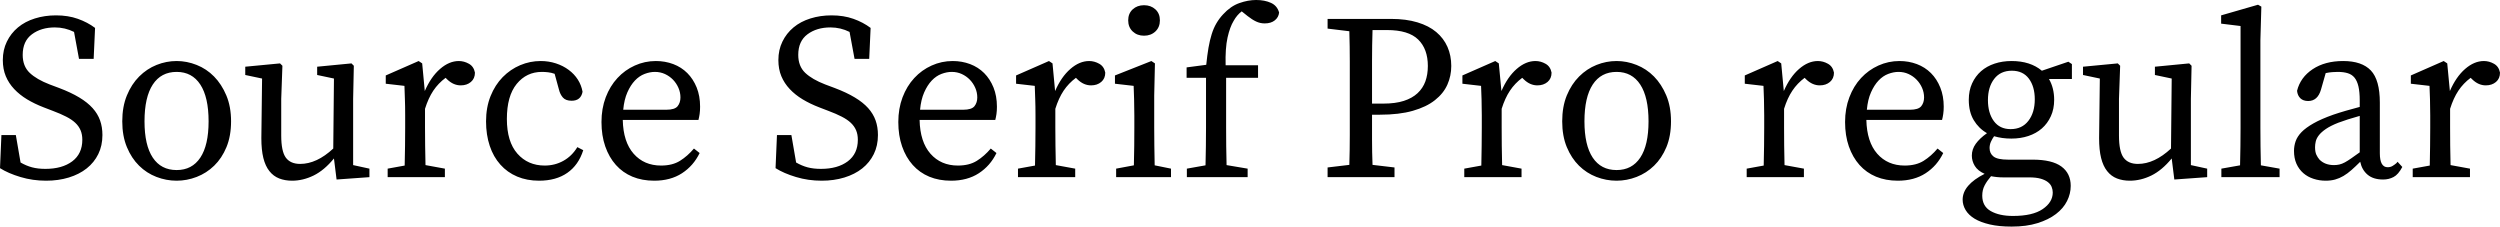 <svg xmlns="http://www.w3.org/2000/svg" viewBox="2.88 46.072 761.04 68.976"><path d="M18.00 71.78L20.88 72.86Q24.48 74.22 27.00 75.74Q29.52 77.25 31.07 78.98Q32.62 80.70 33.34 82.72Q34.06 84.74 34.06 87.18L34.06 87.18Q34.06 90.42 32.80 92.98Q31.54 95.54 29.27 97.34Q27.00 99.14 23.83 100.11Q20.66 101.08 16.92 101.08L16.92 101.08Q12.82 101.08 9.11 99.96Q5.40 98.85 2.88 97.26L2.88 97.26L3.31 87.18L7.70 87.18L9.14 95.54Q10.87 96.54 12.64 97.01Q14.40 97.48 16.70 97.48L16.70 97.48Q21.82 97.48 24.88 95.18Q27.94 92.87 27.94 88.62L27.94 88.62Q27.94 86.97 27.40 85.71Q26.86 84.45 25.78 83.44Q24.70 82.43 23.00 81.57Q21.31 80.70 19.01 79.84L19.01 79.84L16.20 78.76Q13.39 77.68 11.12 76.31Q8.86 74.94 7.20 73.18Q5.54 71.42 4.64 69.26Q3.74 67.10 3.74 64.36L3.74 64.36Q3.74 61.26 4.97 58.74Q6.19 56.22 8.35 54.42Q10.51 52.62 13.50 51.69Q16.49 50.75 19.94 50.75L19.94 50.75Q23.62 50.75 26.57 51.80Q29.52 52.84 31.82 54.57L31.82 54.57L31.39 64.00L26.93 64.00L25.42 55.79Q22.68 54.42 19.58 54.42L19.58 54.42Q15.41 54.42 12.60 56.51Q9.79 58.60 9.79 62.78L9.79 62.78Q9.79 66.23 11.92 68.25Q14.04 70.26 18.00 71.78L18.00 71.78ZM56.66 67.96L56.66 67.96Q51.91 67.96 49.39 71.81Q46.87 75.66 46.87 83.01L46.87 83.01Q46.87 90.28 49.39 94.06Q51.91 97.84 56.66 97.84L56.66 97.84Q61.34 97.84 63.86 94.06Q66.38 90.28 66.38 83.01L66.38 83.01Q66.38 75.66 63.86 71.81Q61.34 67.96 56.66 67.96ZM56.66 64.65L56.66 64.65Q59.76 64.65 62.75 65.84Q65.74 67.02 68.04 69.36Q70.34 71.70 71.78 75.12Q73.22 78.54 73.22 83.01L73.22 83.01Q73.22 87.47 71.82 90.86Q70.42 94.24 68.08 96.51Q65.74 98.78 62.75 99.93Q59.76 101.08 56.66 101.08L56.66 101.08Q53.50 101.08 50.51 99.93Q47.52 98.78 45.22 96.51Q42.91 94.24 41.51 90.86Q40.10 87.47 40.10 83.01L40.10 83.01Q40.10 78.54 41.51 75.12Q42.91 71.70 45.25 69.36Q47.59 67.02 50.54 65.84Q53.50 64.65 56.66 64.65ZM110.38 96.33L115.34 97.41L115.34 100L105.34 100.72L104.54 94.31Q101.59 97.91 98.35 99.50Q95.11 101.08 91.80 101.08L91.80 101.08Q89.64 101.08 87.88 100.40Q86.11 99.71 84.89 98.16Q83.66 96.62 83.05 94.17Q82.44 91.72 82.44 88.12L82.44 88.12L82.66 69.98L77.54 68.90L77.54 66.38L88.13 65.37L88.85 66.09L88.49 76.17L88.49 87.33Q88.49 92.15 89.89 94.06Q91.30 95.97 94.25 95.97L94.25 95.97Q99.29 95.97 104.33 91.29L104.33 91.29L104.54 69.98L99.43 68.90L99.43 66.38L109.87 65.37L110.59 66.09L110.38 76.17L110.38 96.33ZM131.40 65.37L132.19 73.79Q134.06 69.47 136.84 67.06Q139.61 64.65 142.56 64.65L142.56 64.65Q144.14 64.65 145.62 65.48Q147.10 66.30 147.46 68.18L147.46 68.18Q147.46 69.98 146.23 71.02Q145.01 72.06 143.14 72.06L143.14 72.06Q140.90 72.06 139.03 70.26L139.03 70.26L138.53 69.76Q136.30 71.42 134.78 73.68Q133.27 75.95 132.26 79.19L132.26 79.19L132.26 84.88Q132.26 87.26 132.30 90.42Q132.34 93.59 132.41 96.33L132.41 96.33L138.31 97.41L138.31 100L120.89 100L120.89 97.41L126.07 96.47Q126.14 93.74 126.18 90.53Q126.22 87.33 126.22 84.88L126.22 84.88L126.22 81.21Q126.22 78.26 126.14 76.31Q126.07 74.37 126.00 72.21L126.00 72.21L120.31 71.56L120.31 69.04L130.32 64.65L131.40 65.37ZM178.63 90.86L180.43 91.79Q178.99 96.33 175.57 98.70Q172.15 101.08 166.97 101.08L166.97 101.08Q163.30 101.08 160.31 99.82Q157.32 98.56 155.20 96.18Q153.07 93.81 151.96 90.46Q150.84 87.11 150.84 83.01L150.84 83.01Q150.84 78.76 152.21 75.34Q153.58 71.92 155.92 69.54Q158.26 67.17 161.24 65.91Q164.23 64.65 167.47 64.65L167.47 64.65Q169.92 64.65 172.12 65.37Q174.31 66.09 176.00 67.35Q177.70 68.61 178.78 70.30Q179.86 71.99 180.22 74.01L180.22 74.01Q179.71 76.74 176.90 76.74L176.90 76.74Q175.10 76.74 174.24 75.77Q173.38 74.80 173.02 73.29L173.02 73.29L171.72 68.54Q170.71 68.18 169.70 68.07Q168.70 67.96 167.83 67.96L167.83 67.96Q163.15 67.96 160.16 71.63Q157.18 75.30 157.18 82.29L157.18 82.29Q157.18 89.20 160.38 92.84Q163.58 96.47 168.70 96.47L168.70 96.47Q171.79 96.47 174.38 95.03Q176.98 93.59 178.63 90.86L178.63 90.86ZM192.60 79.48L205.70 79.48Q208.30 79.48 209.16 78.40Q210.02 77.32 210.02 75.74L210.02 75.74Q210.02 74.22 209.41 72.82Q208.80 71.42 207.76 70.34Q206.71 69.26 205.31 68.61Q203.90 67.96 202.25 67.96L202.25 67.96Q200.74 67.96 199.12 68.57Q197.50 69.18 196.16 70.59Q194.83 71.99 193.86 74.19Q192.89 76.38 192.60 79.48L192.60 79.48ZM215.50 82.58L192.46 82.58Q192.60 89.27 195.77 92.87Q198.94 96.47 204.12 96.47L204.12 96.47Q207.58 96.47 209.88 95.03Q212.18 93.59 214.13 91.29L214.13 91.29L215.86 92.66Q213.98 96.54 210.49 98.81Q207 101.08 202.03 101.08L202.03 101.08Q198.36 101.08 195.41 99.86Q192.46 98.63 190.37 96.29Q188.28 93.95 187.13 90.64Q185.98 87.33 185.98 83.22L185.98 83.22Q185.98 79.12 187.27 75.70Q188.57 72.28 190.84 69.83Q193.10 67.38 196.13 66.02Q199.15 64.65 202.54 64.65L202.54 64.65Q205.34 64.65 207.83 65.58Q210.31 66.52 212.11 68.32Q213.91 70.12 214.96 72.71Q216 75.30 216 78.54L216 78.54Q216 79.77 215.86 80.78Q215.71 81.78 215.50 82.58L215.50 82.58ZM254.09 71.78L256.97 72.86Q260.57 74.22 263.09 75.74Q265.61 77.25 267.16 78.98Q268.70 80.70 269.42 82.72Q270.14 84.74 270.14 87.18L270.14 87.18Q270.14 90.42 268.88 92.98Q267.62 95.54 265.36 97.34Q263.09 99.14 259.92 100.11Q256.75 101.08 253.01 101.08L253.01 101.08Q248.90 101.08 245.20 99.96Q241.49 98.85 238.97 97.26L238.97 97.26L239.40 87.18L243.79 87.18L245.23 95.54Q246.96 96.54 248.72 97.01Q250.49 97.48 252.79 97.48L252.79 97.48Q257.90 97.48 260.96 95.18Q264.02 92.87 264.02 88.62L264.02 88.62Q264.02 86.97 263.48 85.71Q262.94 84.45 261.86 83.44Q260.78 82.43 259.09 81.57Q257.40 80.70 255.10 79.84L255.10 79.84L252.29 78.76Q249.48 77.68 247.21 76.31Q244.94 74.94 243.29 73.18Q241.63 71.42 240.73 69.26Q239.83 67.10 239.83 64.36L239.83 64.36Q239.83 61.26 241.06 58.74Q242.28 56.22 244.44 54.42Q246.60 52.62 249.59 51.69Q252.58 50.75 256.03 50.75L256.03 50.75Q259.70 50.75 262.66 51.80Q265.61 52.84 267.91 54.57L267.91 54.57L267.48 64.00L263.02 64.00L261.50 55.79Q258.77 54.42 255.67 54.42L255.67 54.42Q251.50 54.42 248.69 56.51Q245.88 58.60 245.88 62.78L245.88 62.78Q245.88 66.23 248.00 68.25Q250.13 70.26 254.09 71.78L254.09 71.78ZM282.96 79.48L296.06 79.48Q298.66 79.48 299.52 78.40Q300.38 77.32 300.38 75.74L300.38 75.74Q300.38 74.22 299.77 72.82Q299.16 71.42 298.12 70.34Q297.07 69.26 295.67 68.61Q294.26 67.96 292.61 67.96L292.61 67.96Q291.10 67.96 289.48 68.57Q287.86 69.18 286.52 70.59Q285.19 71.99 284.22 74.19Q283.25 76.38 282.96 79.48L282.96 79.48ZM305.86 82.58L282.82 82.58Q282.96 89.27 286.13 92.87Q289.30 96.47 294.48 96.47L294.48 96.47Q297.94 96.47 300.24 95.03Q302.54 93.59 304.49 91.29L304.49 91.29L306.22 92.66Q304.34 96.54 300.85 98.81Q297.36 101.08 292.39 101.08L292.39 101.08Q288.72 101.08 285.77 99.86Q282.82 98.63 280.73 96.29Q278.64 93.95 277.49 90.64Q276.34 87.33 276.34 83.22L276.34 83.22Q276.34 79.12 277.63 75.70Q278.93 72.28 281.20 69.83Q283.46 67.38 286.49 66.02Q289.51 64.65 292.90 64.65L292.90 64.65Q295.70 64.65 298.19 65.58Q300.67 66.52 302.47 68.32Q304.27 70.12 305.32 72.71Q306.36 75.30 306.36 78.54L306.36 78.54Q306.36 79.77 306.22 80.78Q306.07 81.78 305.86 82.58L305.86 82.58ZM323.28 65.37L324.07 73.79Q325.94 69.47 328.72 67.06Q331.49 64.65 334.44 64.65L334.44 64.65Q336.02 64.65 337.50 65.48Q338.98 66.30 339.34 68.18L339.34 68.18Q339.34 69.98 338.11 71.02Q336.89 72.06 335.02 72.06L335.02 72.06Q332.78 72.06 330.91 70.26L330.91 70.26L330.41 69.76Q328.18 71.42 326.66 73.68Q325.15 75.95 324.14 79.19L324.14 79.19L324.14 84.88Q324.14 87.26 324.18 90.42Q324.22 93.59 324.29 96.33L324.29 96.33L330.19 97.41L330.19 100L312.77 100L312.77 97.41L317.95 96.47Q318.02 93.74 318.06 90.53Q318.10 87.33 318.10 84.88L318.10 84.88L318.10 81.21Q318.10 78.26 318.02 76.31Q317.95 74.37 317.88 72.21L317.88 72.21L312.19 71.56L312.19 69.04L322.20 64.65L323.28 65.37ZM351.14 56.94L351.14 56.94Q349.06 56.94 347.69 55.65Q346.32 54.35 346.32 52.26L346.32 52.26Q346.32 50.18 347.69 48.92Q349.06 47.66 351.14 47.66L351.14 47.66Q353.23 47.66 354.60 48.92Q355.97 50.18 355.97 52.26L355.97 52.26Q355.97 54.35 354.60 55.65Q353.23 56.94 351.14 56.94ZM354.38 96.40L359.35 97.41L359.35 100L342.65 100L342.65 97.41L348.05 96.40Q348.12 93.66 348.16 90.46Q348.19 87.26 348.19 84.88L348.19 84.88L348.19 81.28Q348.19 78.33 348.12 76.35Q348.05 74.37 347.98 72.21L347.98 72.21L342.29 71.56L342.29 69.04L353.38 64.65L354.46 65.37L354.24 75.16L354.24 84.88Q354.24 87.26 354.28 90.46Q354.31 93.66 354.38 96.40L354.38 96.40ZM364.10 66.59L370.08 65.80Q370.37 62.92 370.76 60.62Q371.16 58.31 371.74 56.48Q372.31 54.64 373.18 53.16Q374.04 51.69 375.19 50.46L375.19 50.46Q377.50 47.94 380.16 47.01Q382.82 46.07 385.27 46.07L385.27 46.07Q387.86 46.07 389.77 46.94Q391.68 47.80 392.26 49.89L392.26 49.89Q392.11 51.33 390.96 52.26Q389.81 53.20 387.86 53.20L387.86 53.20Q386.50 53.20 385.27 52.62Q384.05 52.05 382.68 50.97L382.68 50.97L380.88 49.53Q379.44 50.61 378.43 52.41L378.43 52.41Q377.28 54.28 376.56 57.52Q375.84 60.76 375.98 65.94L375.98 65.94L385.85 65.94L385.85 69.76L376.13 69.76L376.13 84.88Q376.13 87.76 376.16 90.60Q376.20 93.45 376.27 96.33L376.27 96.33L382.68 97.41L382.68 100L364.18 100L364.18 97.41L369.86 96.40Q369.94 93.52 369.97 90.64Q370.01 87.76 370.01 84.88L370.01 84.88L370.01 69.76L364.10 69.76L364.10 66.59ZM425.09 55.22L420.70 55.22Q420.55 59.90 420.55 64.61Q420.55 69.33 420.55 74.15L420.55 74.15L420.55 77.61L424.01 77.61Q427.68 77.61 430.24 76.78Q432.79 75.95 434.41 74.44Q436.03 72.93 436.79 70.84Q437.54 68.75 437.54 66.16L437.54 66.16Q437.54 60.98 434.59 58.10Q431.64 55.22 425.09 55.22L425.09 55.22ZM422.93 80.99L420.55 80.99Q420.55 84.81 420.55 88.59Q420.55 92.37 420.70 96.26L420.70 96.26L427.39 97.05L427.39 100L407.02 100L407.02 97.05L413.64 96.26Q413.78 91.72 413.78 87.08Q413.78 82.43 413.78 77.68L413.78 77.68L413.78 74.15Q413.78 69.47 413.78 64.86Q413.78 60.26 413.64 55.58L413.64 55.58L407.02 54.78L407.02 51.83L426.38 51.83Q430.92 51.83 434.38 52.88Q437.83 53.92 440.10 55.83Q442.37 57.74 443.52 60.36Q444.67 62.99 444.67 66.16L444.67 66.16Q444.67 69.18 443.48 71.85Q442.30 74.51 439.70 76.56Q437.11 78.62 432.97 79.80Q428.83 80.99 422.93 80.99L422.93 80.99ZM459.14 65.37L459.94 73.79Q461.81 69.47 464.58 67.06Q467.35 64.65 470.30 64.65L470.30 64.65Q471.89 64.65 473.36 65.48Q474.84 66.30 475.20 68.18L475.20 68.18Q475.20 69.98 473.98 71.02Q472.75 72.06 470.88 72.06L470.88 72.06Q468.65 72.06 466.78 70.26L466.78 70.26L466.27 69.76Q464.04 71.42 462.53 73.68Q461.02 75.95 460.01 79.19L460.01 79.19L460.01 84.88Q460.01 87.26 460.04 90.42Q460.08 93.59 460.15 96.33L460.15 96.33L466.06 97.41L466.06 100L448.63 100L448.63 97.41L453.82 96.47Q453.89 93.74 453.92 90.53Q453.96 87.33 453.96 84.88L453.96 84.88L453.96 81.21Q453.96 78.26 453.89 76.31Q453.82 74.37 453.74 72.21L453.74 72.21L448.06 71.56L448.06 69.04L458.06 64.65L459.14 65.37ZM495.00 67.96L495.00 67.96Q490.25 67.96 487.73 71.81Q485.21 75.66 485.21 83.01L485.21 83.01Q485.21 90.28 487.73 94.06Q490.25 97.84 495.00 97.84L495.00 97.84Q499.68 97.84 502.20 94.06Q504.72 90.28 504.72 83.01L504.72 83.01Q504.72 75.66 502.20 71.81Q499.68 67.96 495.00 67.96ZM495.00 64.65L495.00 64.65Q498.10 64.65 501.08 65.84Q504.07 67.02 506.38 69.36Q508.68 71.70 510.12 75.12Q511.56 78.54 511.56 83.01L511.56 83.01Q511.56 87.47 510.16 90.86Q508.75 94.24 506.41 96.51Q504.07 98.78 501.08 99.93Q498.10 101.08 495.00 101.08L495.00 101.08Q491.83 101.08 488.84 99.93Q485.86 98.78 483.55 96.51Q481.25 94.24 479.84 90.86Q478.44 87.47 478.44 83.01L478.44 83.01Q478.44 78.54 479.84 75.12Q481.25 71.70 483.59 69.36Q485.93 67.02 488.88 65.84Q491.83 64.65 495.00 64.65ZM545.11 65.37L545.90 73.79Q547.78 69.47 550.55 67.06Q553.32 64.65 556.27 64.65L556.27 64.65Q557.86 64.65 559.33 65.48Q560.81 66.30 561.17 68.18L561.17 68.18Q561.17 69.98 559.94 71.02Q558.72 72.06 556.85 72.06L556.85 72.06Q554.62 72.06 552.74 70.26L552.74 70.26L552.24 69.76Q550.01 71.42 548.50 73.68Q546.98 75.95 545.98 79.19L545.98 79.19L545.98 84.88Q545.98 87.26 546.01 90.42Q546.05 93.59 546.12 96.33L546.12 96.33L552.02 97.41L552.02 100L534.60 100L534.60 97.41L539.78 96.47Q539.86 93.74 539.89 90.53Q539.93 87.33 539.93 84.88L539.93 84.88L539.93 81.21Q539.93 78.26 539.86 76.31Q539.78 74.37 539.71 72.21L539.71 72.21L534.02 71.56L534.02 69.04L544.03 64.65L545.11 65.37ZM571.18 79.48L584.28 79.48Q586.87 79.48 587.74 78.40Q588.60 77.32 588.60 75.74L588.60 75.74Q588.60 74.22 587.99 72.82Q587.38 71.42 586.33 70.34Q585.29 69.26 583.88 68.61Q582.48 67.96 580.82 67.96L580.82 67.96Q579.31 67.96 577.69 68.57Q576.07 69.18 574.74 70.59Q573.41 71.99 572.44 74.19Q571.46 76.38 571.18 79.48L571.18 79.48ZM594.07 82.58L571.03 82.58Q571.18 89.27 574.34 92.87Q577.51 96.47 582.70 96.47L582.70 96.47Q586.15 96.47 588.46 95.03Q590.76 93.59 592.70 91.29L592.70 91.29L594.43 92.66Q592.56 96.54 589.07 98.81Q585.58 101.08 580.61 101.08L580.61 101.08Q576.94 101.08 573.98 99.86Q571.03 98.63 568.94 96.29Q566.86 93.95 565.70 90.64Q564.55 87.33 564.55 83.22L564.55 83.22Q564.55 79.12 565.85 75.70Q567.14 72.28 569.41 69.83Q571.68 67.38 574.70 66.02Q577.73 64.65 581.11 64.65L581.11 64.65Q583.92 64.65 586.40 65.58Q588.89 66.52 590.69 68.32Q592.49 70.12 593.53 72.71Q594.58 75.30 594.58 78.54L594.58 78.54Q594.58 79.77 594.43 80.78Q594.29 81.78 594.07 82.58L594.07 82.58ZM614.95 85.38L614.95 85.38Q618.41 85.38 620.35 82.86Q622.30 80.34 622.30 76.31L622.30 76.31Q622.30 72.42 620.50 70.01Q618.70 67.60 615.31 67.60L615.31 67.60Q611.86 67.60 609.95 70.08Q608.04 72.57 608.04 76.53L608.04 76.53Q608.04 80.49 609.84 82.94Q611.64 85.38 614.95 85.38ZM620.64 100.07L612.65 100.07Q610.78 100.07 608.98 99.71L608.98 99.71Q607.75 101.15 607.03 102.52Q606.31 103.89 606.31 105.62L606.31 105.62Q606.31 108.86 608.90 110.33Q611.50 111.81 615.67 111.81L615.67 111.81Q621.65 111.81 624.71 109.72Q627.77 107.63 627.77 104.68L627.77 104.68Q627.77 103.82 627.44 102.99Q627.12 102.16 626.29 101.51Q625.46 100.86 624.10 100.47Q622.73 100.07 620.64 100.07L620.64 100.07ZM633.60 65.58L633.60 70.12L626.62 70.12Q628.20 72.86 628.20 76.46L628.20 76.46Q628.20 79.26 627.19 81.46Q626.18 83.66 624.46 85.17Q622.73 86.68 620.35 87.47Q617.98 88.26 615.17 88.26L615.17 88.26Q613.73 88.26 612.43 88.08Q611.14 87.90 609.91 87.54L609.91 87.54Q609.34 88.34 608.94 89.24Q608.54 90.14 608.54 91.14L608.54 91.14Q608.54 92.80 609.77 93.74Q610.99 94.67 614.16 94.67L614.16 94.67L621.65 94.67Q627.55 94.67 630.40 96.76Q633.24 98.85 633.24 102.66L633.24 102.66Q633.24 105.04 632.12 107.27Q631.01 109.50 628.74 111.23Q626.47 112.96 623.12 114.00Q619.78 115.05 615.24 115.05L615.24 115.05Q611.42 115.05 608.62 114.40Q605.81 113.75 603.97 112.64Q602.14 111.52 601.24 110.01Q600.34 108.50 600.34 106.84L600.34 106.84Q600.34 102.38 607.03 98.99L607.03 98.99Q604.94 98.06 604.04 96.58Q603.14 95.10 603.14 93.45L603.14 93.45Q603.14 91.50 604.33 89.85Q605.52 88.19 607.75 86.61L607.75 86.61Q605.23 85.17 603.72 82.65Q602.21 80.13 602.21 76.46L602.21 76.46Q602.21 73.65 603.22 71.45Q604.22 69.26 605.95 67.74Q607.68 66.23 610.06 65.44Q612.43 64.65 615.24 64.65L615.24 64.65Q620.93 64.65 624.46 67.60L624.46 67.60L632.52 64.86L633.60 65.58ZM669.82 96.33L674.78 97.41L674.78 100L664.78 100.72L663.98 94.31Q661.03 97.91 657.79 99.50Q654.55 101.08 651.24 101.08L651.24 101.08Q649.08 101.08 647.32 100.40Q645.55 99.71 644.33 98.16Q643.10 96.62 642.49 94.17Q641.88 91.72 641.88 88.12L641.88 88.12L642.10 69.98L636.98 68.90L636.98 66.38L647.57 65.37L648.29 66.09L647.93 76.17L647.93 87.33Q647.93 92.15 649.33 94.06Q650.74 95.97 653.69 95.97L653.69 95.97Q658.73 95.97 663.77 91.29L663.77 91.29L663.98 69.98L658.87 68.90L658.87 66.38L669.31 65.37L670.03 66.09L669.82 76.17L669.82 96.33ZM691.13 96.40L696.82 97.41L696.82 100L679.10 100L679.10 97.41L684.79 96.40Q684.86 93.45 684.90 90.60Q684.94 87.76 684.94 84.88L684.94 84.88L684.94 53.99L679.03 53.27L679.03 50.75L690.26 47.51L691.27 48.09L690.98 58.31L690.98 84.88Q690.98 87.76 691.02 90.64Q691.06 93.52 691.13 96.40L691.13 96.40ZM721.22 92.44L721.22 81.35Q719.35 81.86 717.59 82.43Q715.82 83.01 714.67 83.44L714.67 83.44Q712.30 84.38 710.89 85.35Q709.49 86.32 708.77 87.26Q708.05 88.19 707.83 89.13Q707.62 90.06 707.62 90.86L707.62 90.86Q707.62 92.30 708.01 93.16Q708.41 94.02 708.98 94.67L708.98 94.67Q710.64 96.33 713.38 96.33L713.38 96.33Q714.24 96.33 715.03 96.15Q715.82 95.97 716.69 95.50Q717.55 95.03 718.63 94.28Q719.71 93.52 721.22 92.44L721.22 92.44ZM732.74 95.32L734.18 96.90Q732.96 99.21 731.52 99.96Q730.08 100.72 728.35 100.72L728.35 100.72Q725.33 100.72 723.60 99.24Q721.87 97.77 721.37 95.32L721.37 95.32Q719.93 96.76 718.70 97.84Q717.48 98.92 716.26 99.64Q715.03 100.36 713.74 100.72Q712.44 101.08 710.86 101.08L710.86 101.08Q708.91 101.08 707.15 100.50Q705.38 99.93 704.05 98.78Q702.72 97.62 701.96 95.93Q701.21 94.24 701.21 92.01L701.21 92.01Q701.21 90.50 701.71 89.06Q702.22 87.62 703.51 86.28Q704.81 84.95 707.15 83.62Q709.49 82.29 713.16 80.99L713.16 80.99Q714.82 80.42 716.94 79.80Q719.06 79.19 721.22 78.62L721.22 78.62L721.22 76.67Q721.22 74.08 720.83 72.39Q720.43 70.70 719.64 69.72Q718.85 68.75 717.59 68.36Q716.33 67.96 714.53 67.96L714.53 67.96Q713.74 67.96 712.84 68.03Q711.94 68.10 710.86 68.32L710.86 68.32L709.42 73.36Q708.41 76.82 705.53 76.82L705.53 76.82Q704.02 76.82 703.15 75.99Q702.29 75.16 702.14 73.72L702.14 73.72Q703.15 69.62 706.90 67.13Q710.64 64.65 716.18 64.65L716.18 64.65Q721.87 64.65 724.61 67.53Q727.34 70.41 727.34 77.32L727.34 77.32L727.34 92.73Q727.34 96.98 729.72 96.98L729.72 96.98Q730.58 96.98 731.23 96.58Q731.88 96.18 732.38 95.75L732.38 95.75L732.74 95.32ZM747.86 65.37L748.66 73.79Q750.53 69.47 753.30 67.06Q756.07 64.65 759.02 64.65L759.02 64.65Q760.61 64.65 762.08 65.48Q763.56 66.30 763.92 68.18L763.92 68.18Q763.92 69.98 762.70 71.02Q761.47 72.06 759.60 72.06L759.60 72.06Q757.37 72.06 755.50 70.26L755.50 70.26L754.99 69.76Q752.76 71.42 751.25 73.68Q749.74 75.95 748.73 79.19L748.73 79.19L748.73 84.88Q748.73 87.26 748.76 90.42Q748.80 93.59 748.87 96.33L748.87 96.33L754.78 97.41L754.78 100L737.35 100L737.35 97.41L742.54 96.47Q742.61 93.74 742.64 90.53Q742.68 87.33 742.68 84.88L742.68 84.88L742.68 81.21Q742.68 78.26 742.61 76.31Q742.54 74.37 742.46 72.21L742.46 72.21L736.78 71.56L736.78 69.04L746.78 64.65L747.86 65.37Z"/></svg>